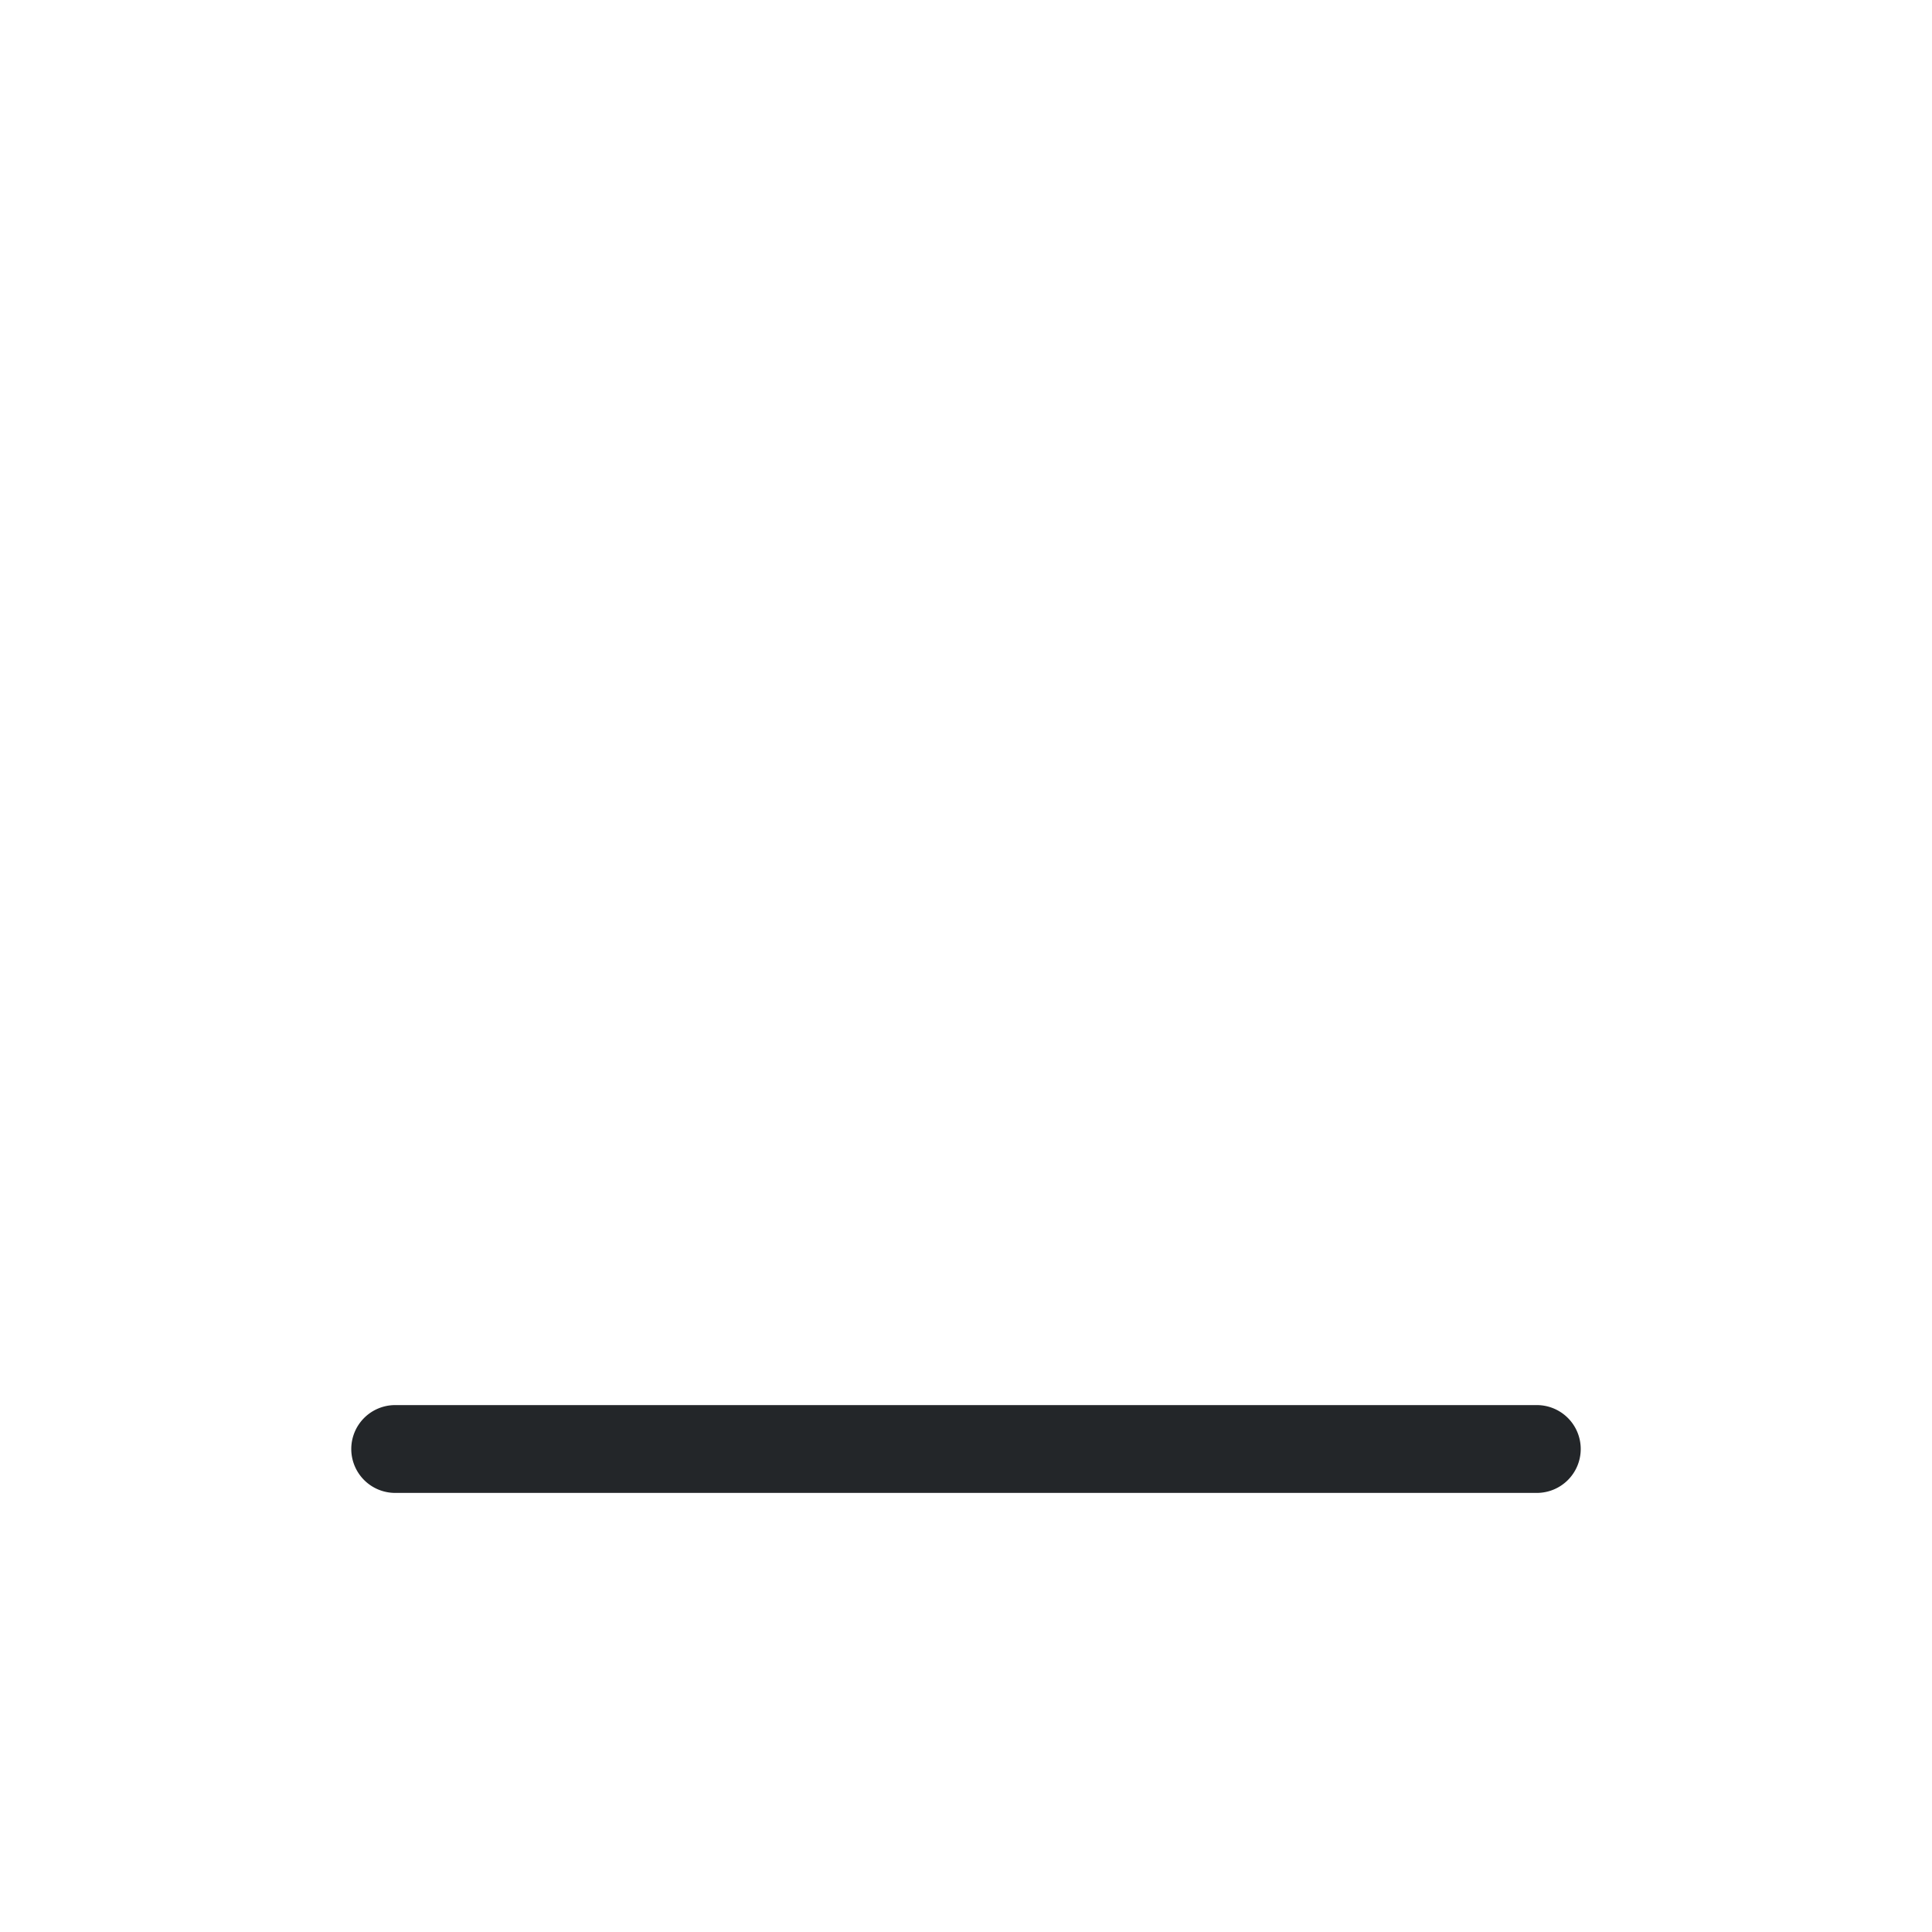 <svg version="1.1" viewBox="0 0 22 22" xmlns="http://www.w3.org/2000/svg">
 <style id="current-color-scheme" type="text/css">.ColorScheme-Text {
            color:#232629;
        }</style>
 <path class="ColorScheme-Text" d="m4.5 16a0.5 0.5 0 0 0-0.5 0.5 0.5 0.5 0 0 0 0.5 0.5h13a0.5 0.5 0 0 0 0.5-0.5 0.5 0.5 0 0 0-0.5-0.5z" fill="currentColor"/>
</svg>
